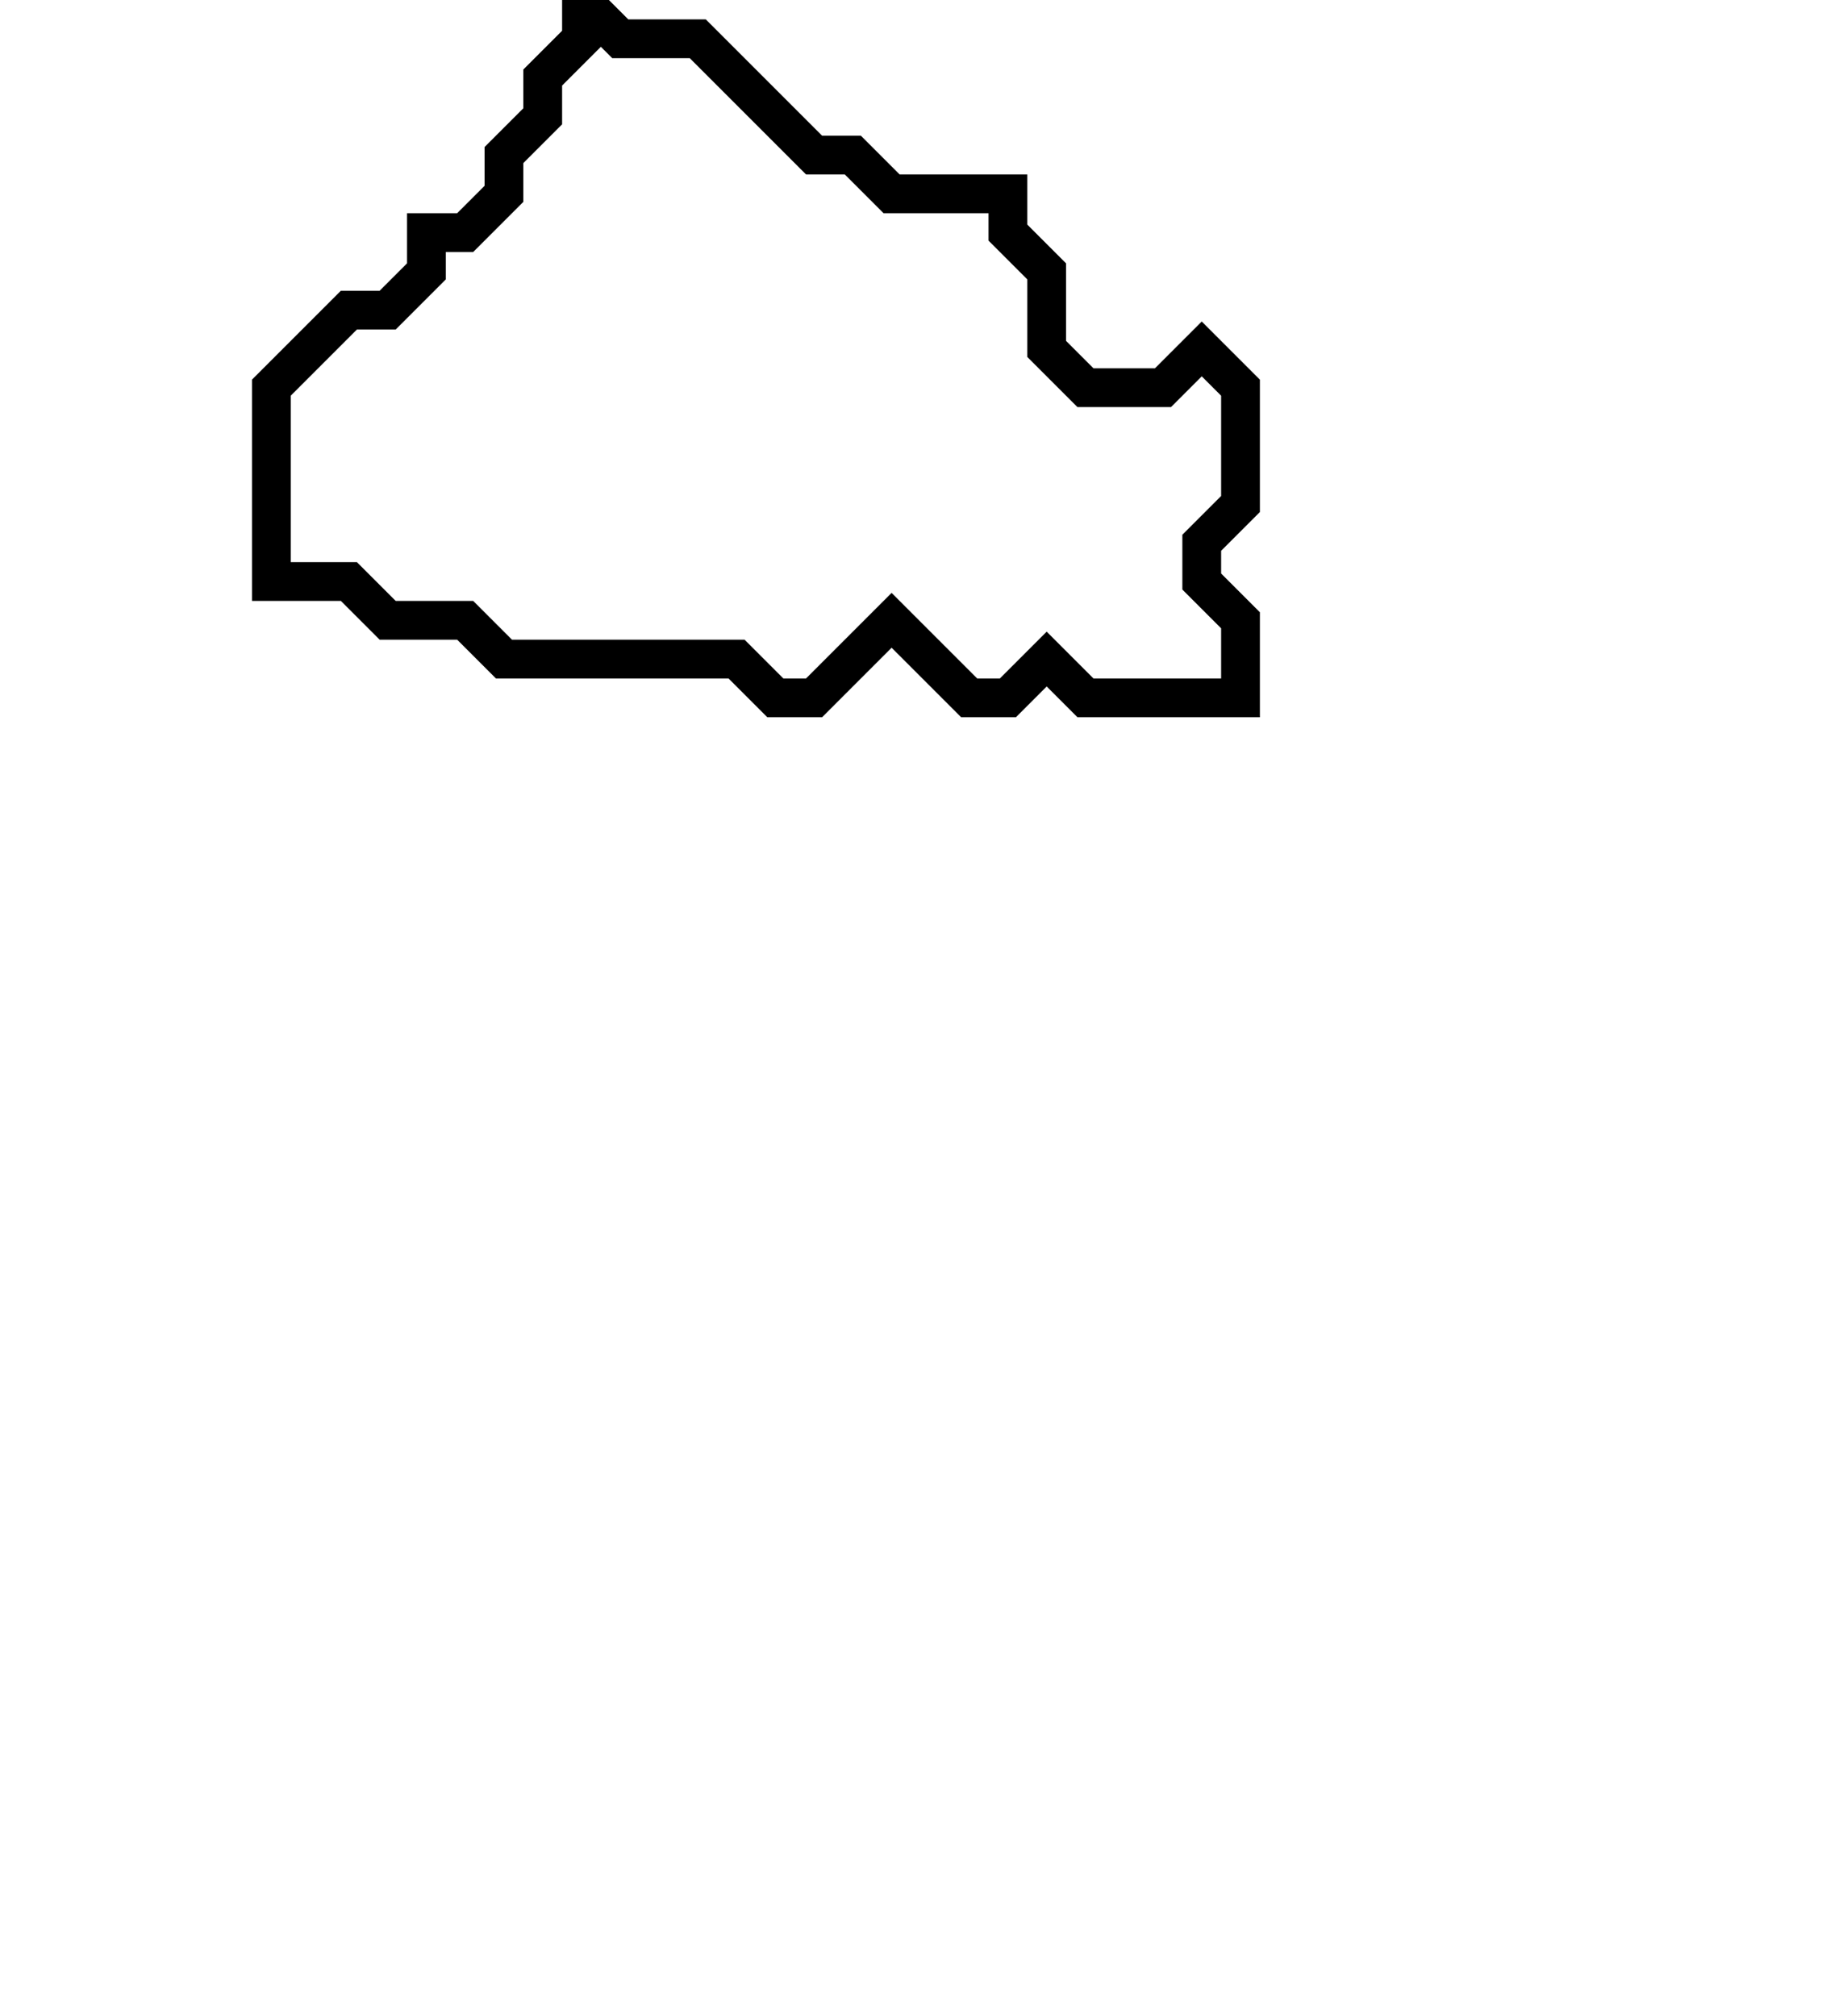 <svg xmlns="http://www.w3.org/2000/svg" width="47" height="52">
  <path d="M 15,0 L 15,1 L 14,2 L 14,3 L 13,4 L 13,5 L 12,6 L 11,6 L 11,7 L 10,8 L 9,8 L 7,10 L 7,15 L 9,15 L 10,16 L 12,16 L 13,17 L 19,17 L 20,18 L 21,18 L 23,16 L 25,18 L 26,18 L 27,17 L 28,18 L 32,18 L 32,16 L 31,15 L 31,14 L 32,13 L 32,10 L 31,9 L 30,10 L 28,10 L 27,9 L 27,7 L 26,6 L 26,5 L 23,5 L 22,4 L 21,4 L 18,1 L 16,1 Z" fill="none" stroke="black" stroke-width="1"/>
</svg>